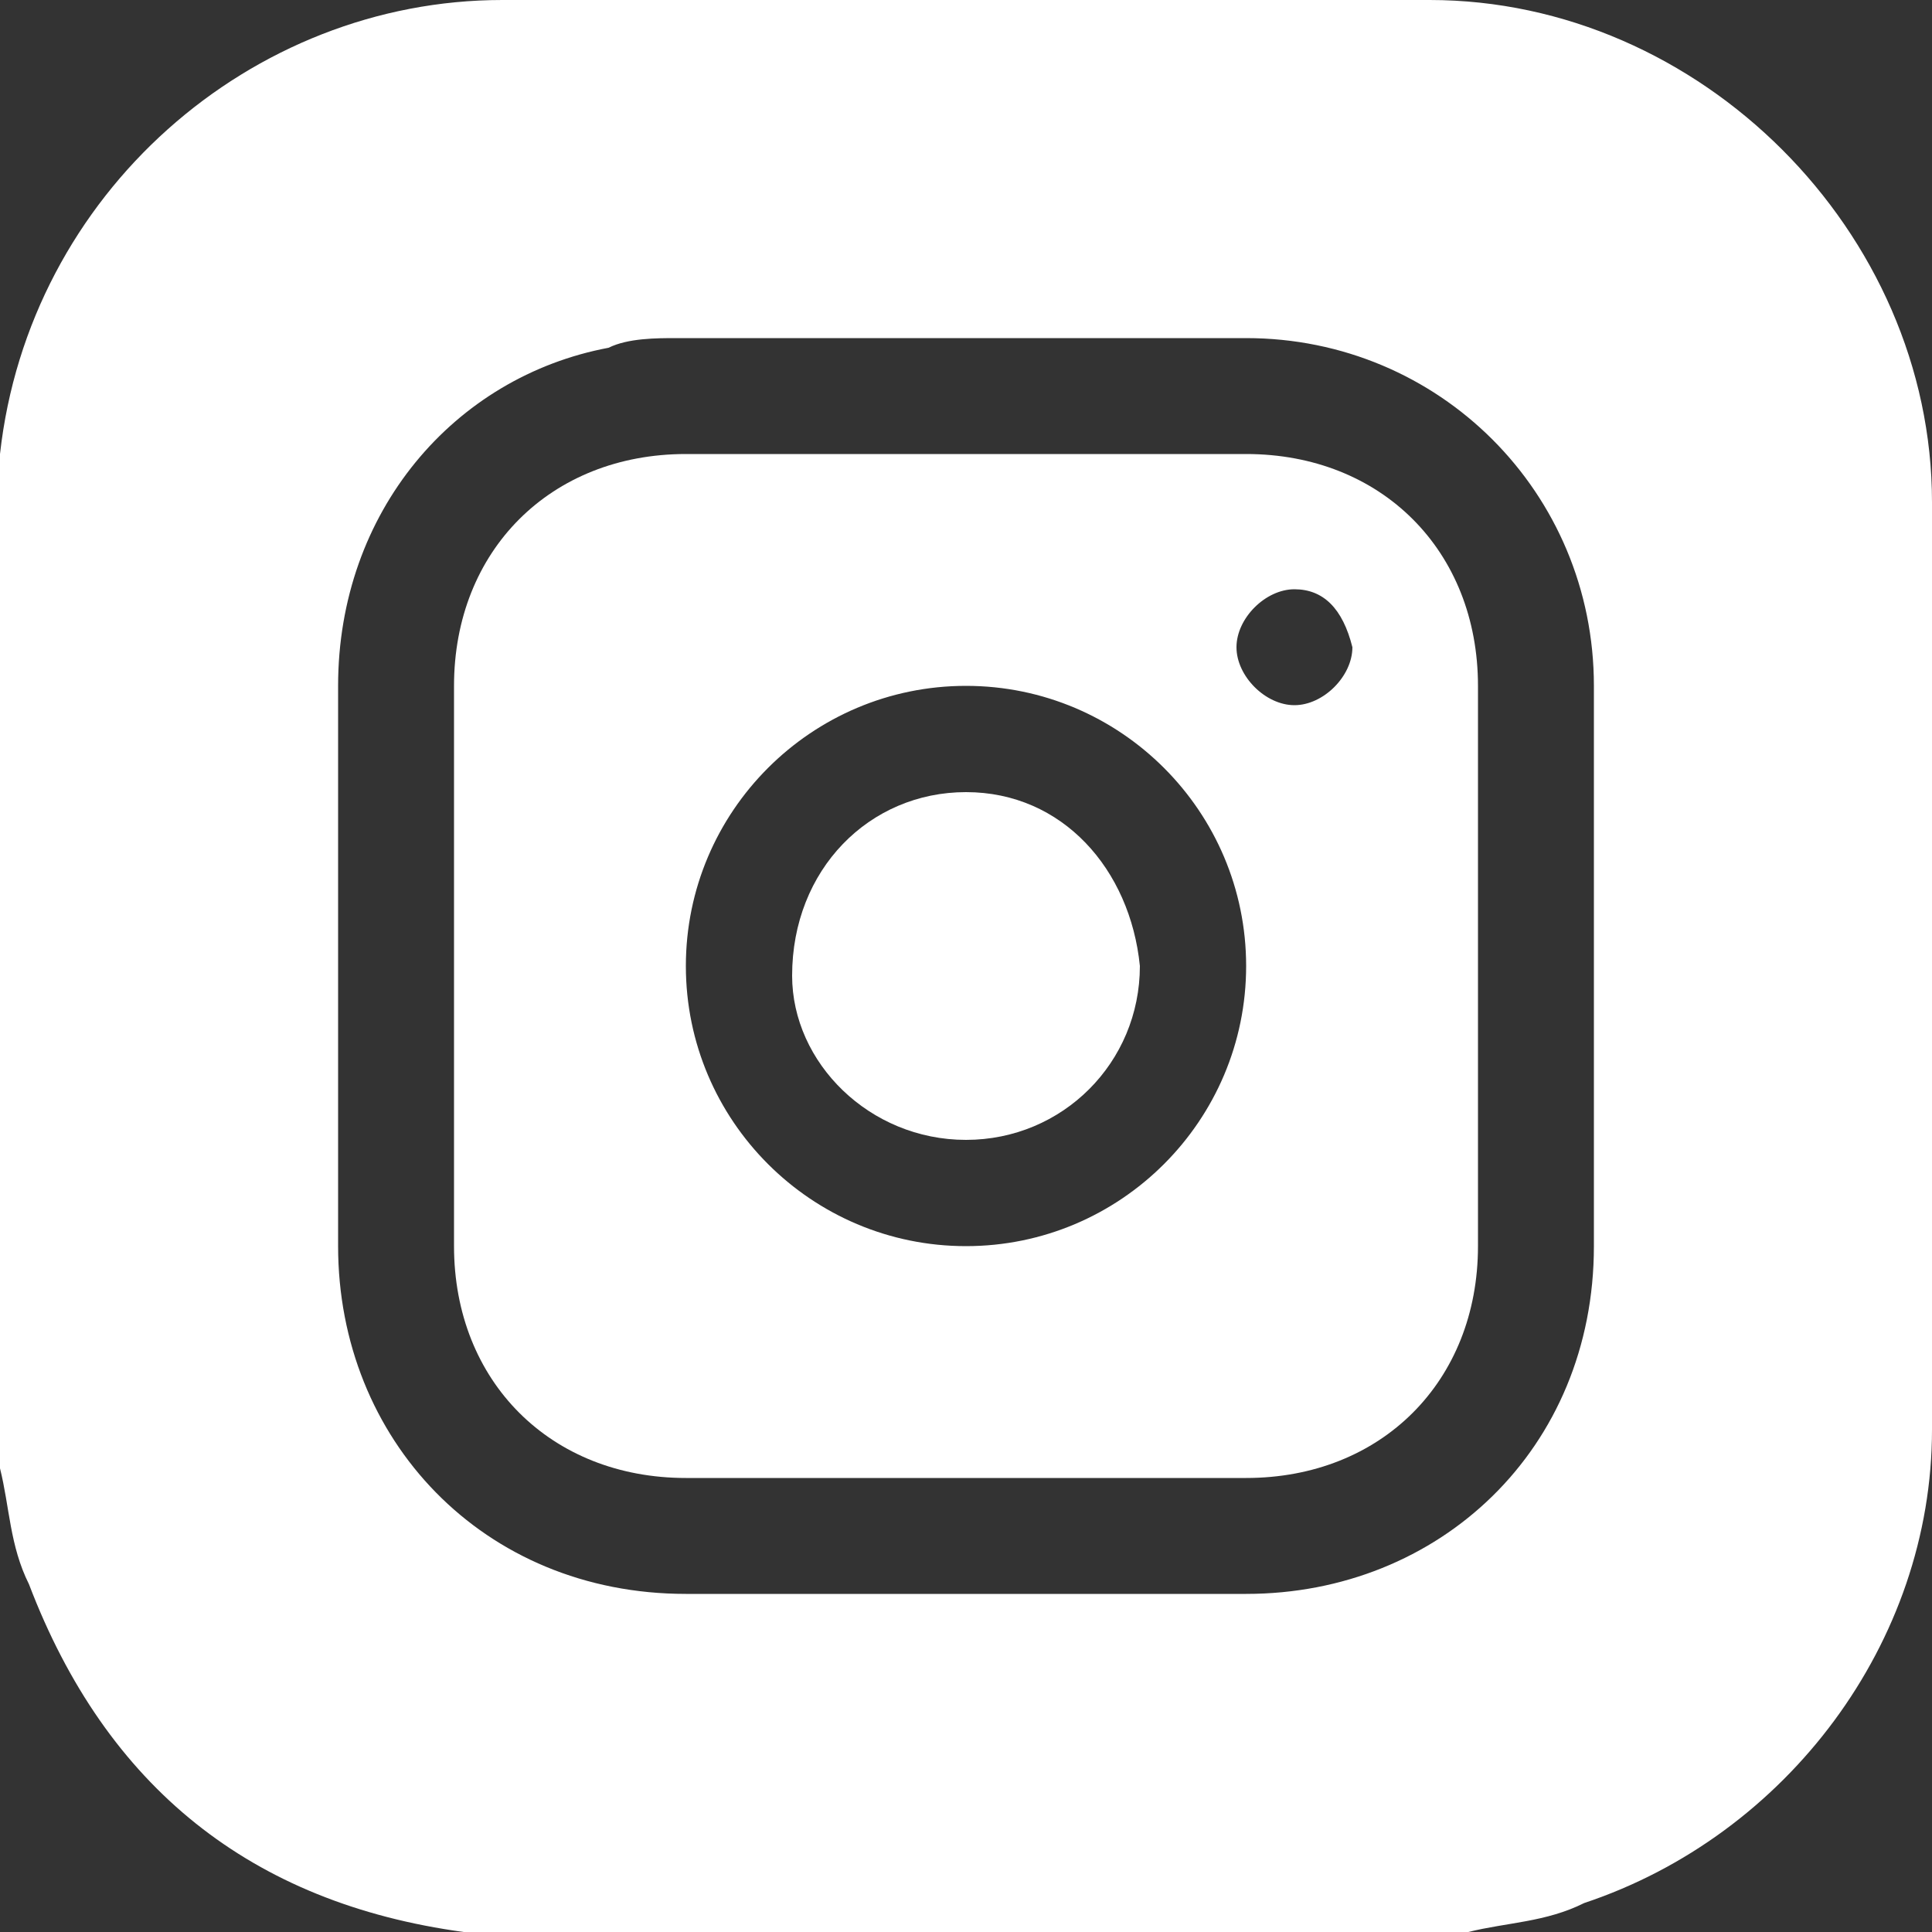 <?xml version="1.0" encoding="utf-8"?>
<!-- Generator: Adobe Illustrator 23.1.0, SVG Export Plug-In . SVG Version: 6.00 Build 0)  -->
<svg version="1.1" id="Capa_1" xmlns="http://www.w3.org/2000/svg" xmlns:xlink="http://www.w3.org/1999/xlink" x="0px" y="0px"
	 viewBox="0 0 20 20" style="enable-background:new 0 0 20 20;" xml:space="preserve">
<rect x="0" y="0" width="20" height="20" fill="#333333" stroke="none"/>
<style type="text/css">
	.st0{fill:#FFFFFF;}
</style>
<g>
	<path class="st0" d="M15.2,20c-3.4,0-6.9,0-10.3,0c0,0-0.1,0-0.1,0c-2.2-0.3-3.7-1.5-4.5-3.6C0.1,16,0.1,15.6,0,15.2
		c0-3.4,0-6.9,0-10.3c0-0.1,0-0.1,0-0.2C0.3,2,2.6,0,5.2,0c3.2,0,6.4,0,9.6,0C17.6,0,20,2.4,20,5.2c0,3.2,0,6.4,0,9.6
		c0,2.2-1.5,4.2-3.6,4.9C16,19.9,15.6,19.9,15.2,20z M16.5,10c0-1,0-2,0-2.9c0-2-1.6-3.6-3.6-3.6c-2,0-3.9,0-5.9,0
		c-0.2,0-0.5,0-0.7,0.1C4.7,3.9,3.5,5.3,3.5,7.1c0,1.9,0,3.9,0,5.8c0,2,1.5,3.6,3.6,3.6c1.9,0,3.9,0,5.8,0c2,0,3.6-1.5,3.6-3.6
		C16.5,11.9,16.5,11,16.5,10z"/>
	<path class="st0" d="M4.7,10c0-1,0-1.9,0-2.9c0-1.4,1-2.4,2.4-2.4c1.9,0,3.9,0,5.8,0c1.4,0,2.4,1,2.4,2.4c0,1.9,0,3.9,0,5.8
		c0,1.4-1,2.4-2.4,2.4c-1.9,0-3.9,0-5.8,0c-1.4,0-2.4-1-2.4-2.4C4.7,12,4.7,11,4.7,10z M12.9,10c0-1.6-1.3-2.9-2.9-2.9
		c-1.6,0-2.9,1.3-2.9,2.9c0,1.6,1.3,2.9,2.9,2.9C11.6,12.9,12.9,11.6,12.9,10z M13.4,6.1c-0.3,0-0.6,0.3-0.6,0.6
		c0,0.3,0.3,0.6,0.6,0.6c0.3,0,0.6-0.3,0.6-0.6C13.9,6.3,13.7,6.1,13.4,6.1z"/>
	<path class="st0" d="M11.8,10c0,1-0.8,1.8-1.8,1.8c-1,0-1.8-0.8-1.8-1.7C8.2,9,9,8.2,10,8.2C11,8.2,11.7,9,11.8,10z"/>
</g>
</svg>